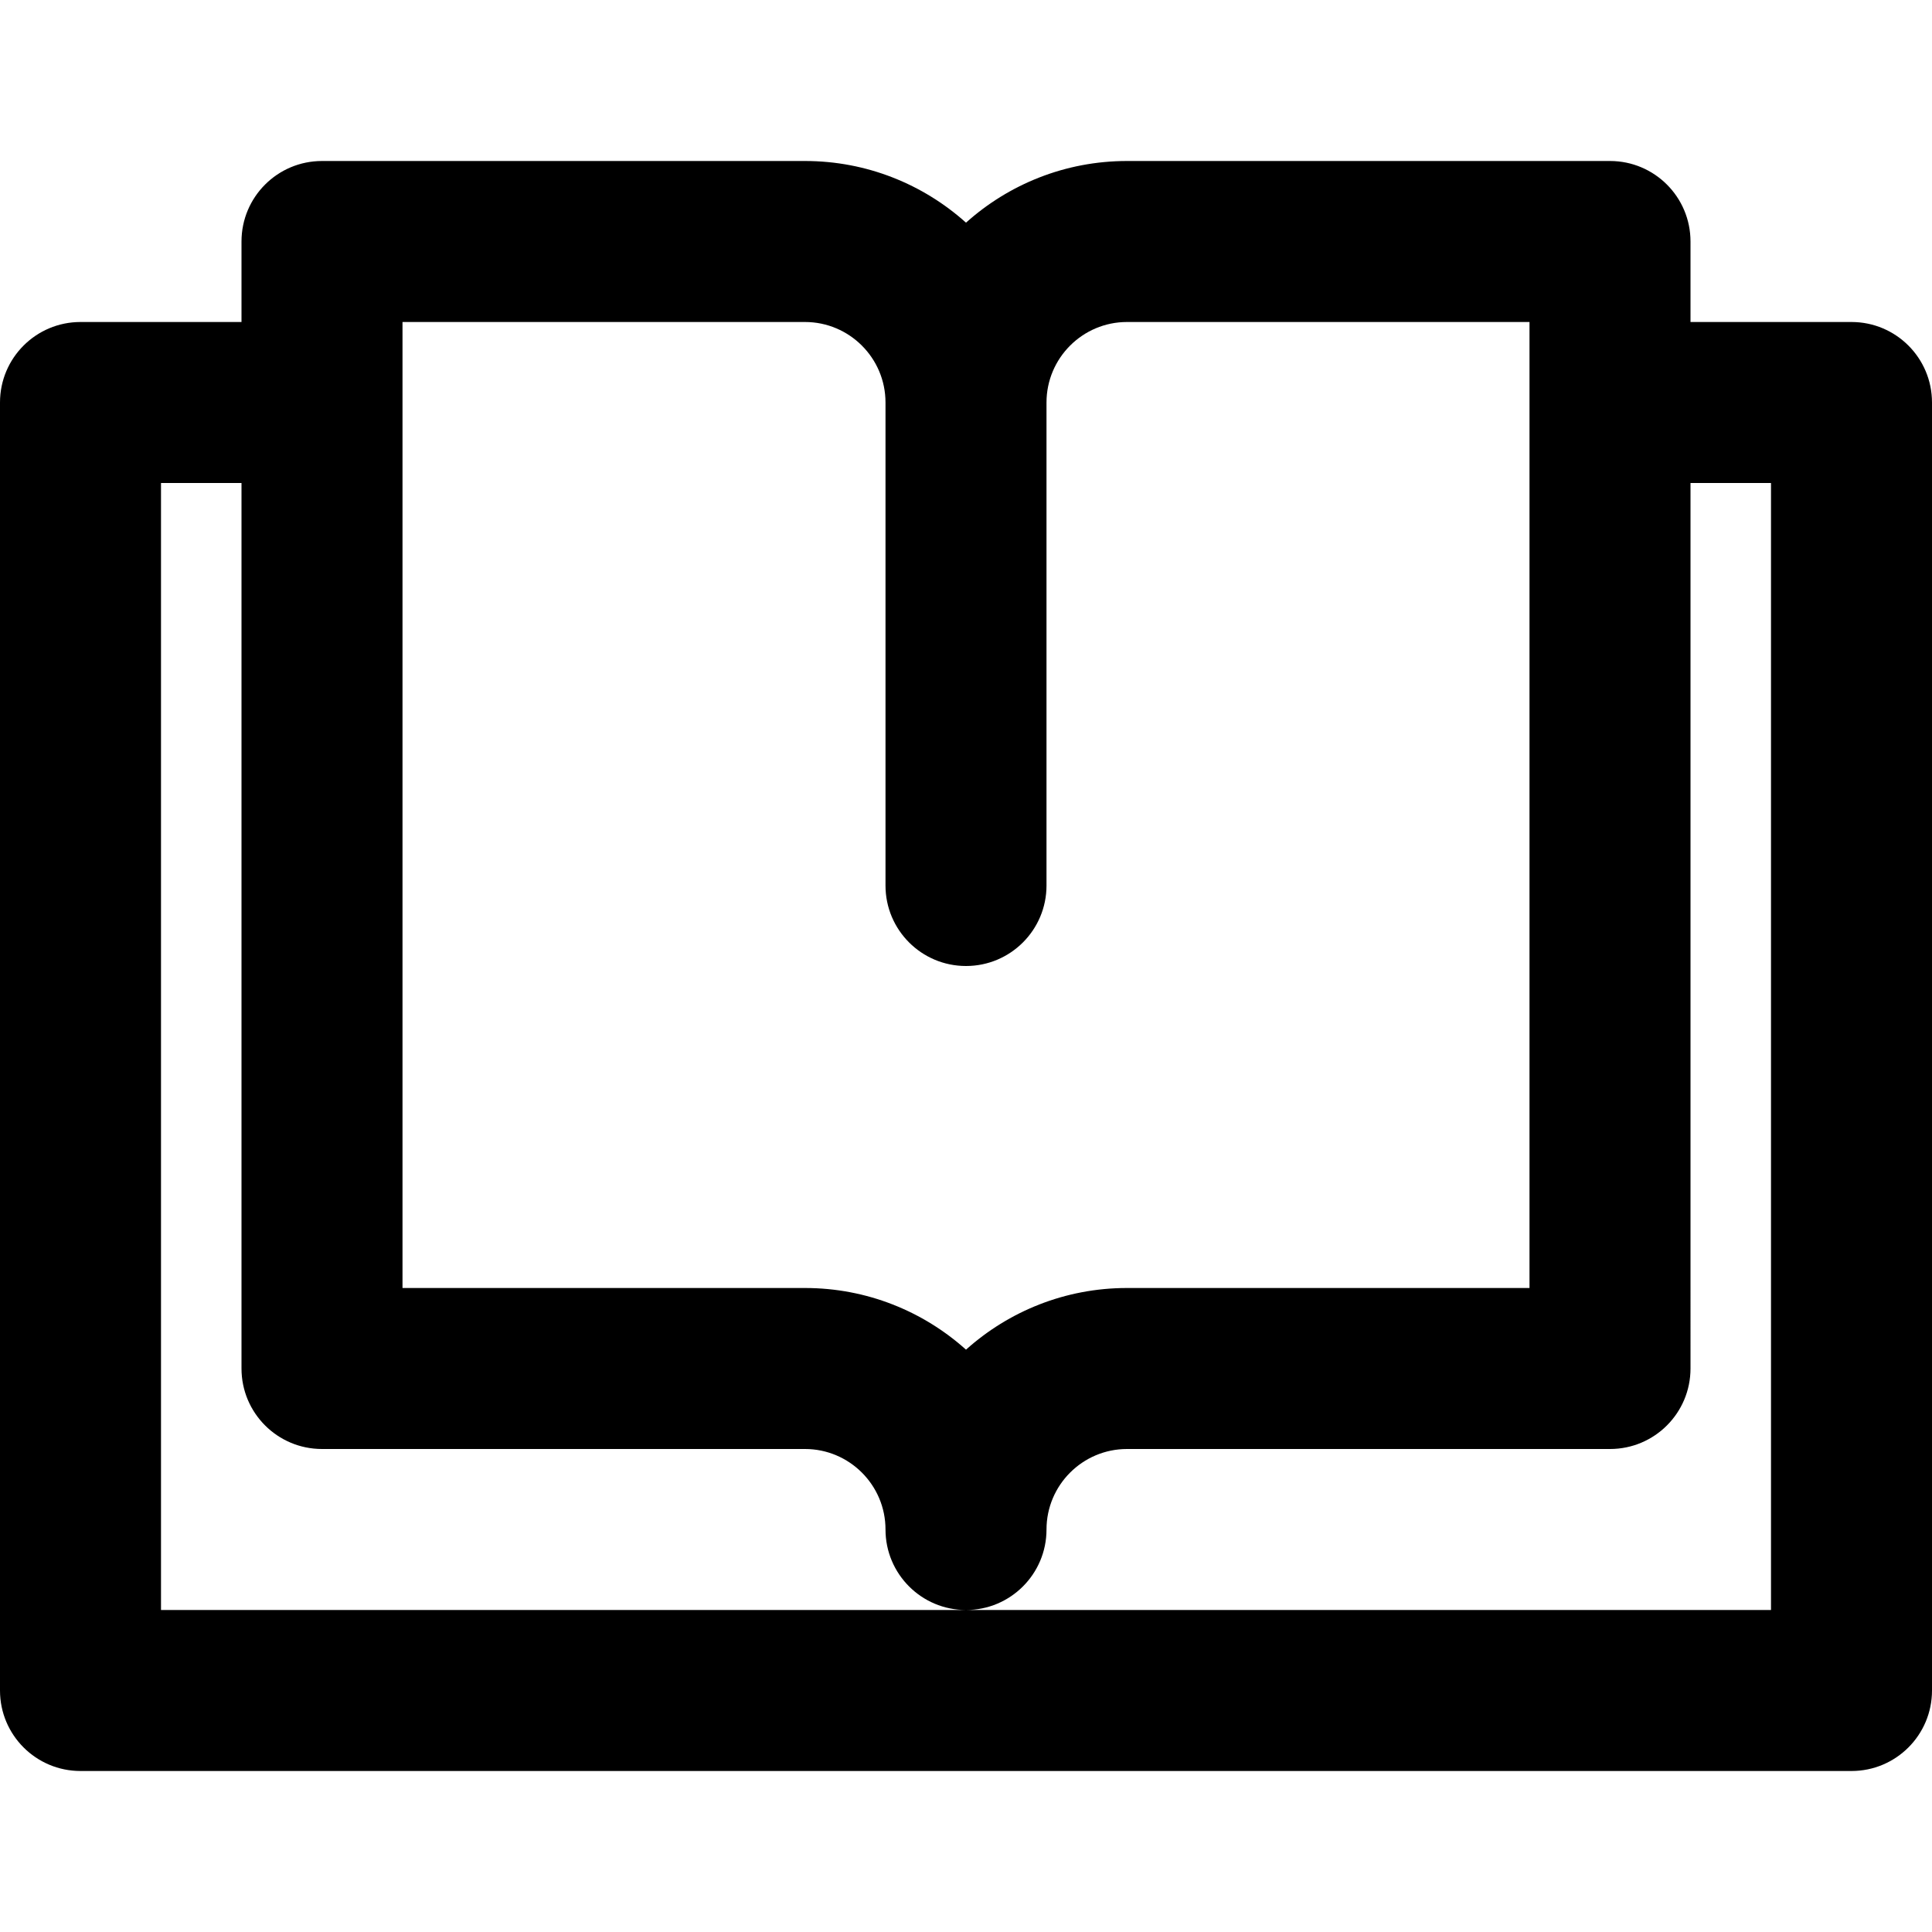 <?xml version="1.0" encoding="utf-8"?>
<!-- Generator: Adobe Illustrator 19.2.1, SVG Export Plug-In . SVG Version: 6.00 Build 0)  -->
<!DOCTYPE svg PUBLIC "-//W3C//DTD SVG 1.1//EN" "http://www.w3.org/Graphics/SVG/1.1/DTD/svg11.dtd">
<svg version="1.1" id="Layer_1" xmlns="http://www.w3.org/2000/svg" xmlns:xlink="http://www.w3.org/1999/xlink" x="0px" y="0px"
	 width="24px" height="24px" viewBox="0 0 24 24" enable-background="new 0 0 24 24" xml:space="preserve">
<path d="M23,4h-2V3c0-0.553-0.448-1-1-1h-6c-0.768,0-1.469,0.29-2,0.766C11.469,2.29,10.768,2,10,2H4C3.448,2,3,2.447,3,3v1H1
	C0.448,4,0,4.447,0,5v16c0,0.553,0.448,1,1,1h22c0.552,0,1-0.447,1-1V5C24,4.447,23.552,4,23,4z M5,4h5c0.551,0,1,0.448,1,1v6
	c0,0.553,0.448,1,1,1s1-0.447,1-1V5c0-0.552,0.449-1,1-1h5v12h-5c-0.768,0-1.469,0.29-2,0.766C11.469,16.29,10.768,16,10,16H5V4z
	 M22,20H12H2V6h1v11c0,0.553,0.448,1,1,1h6c0.551,0,1,0.448,1,1c0,0.553,0.448,1,1,1s1-0.447,1-1c0-0.552,0.449-1,1-1h6
	c0.552,0,1-0.447,1-1V6h1V20z"/>
</svg>
